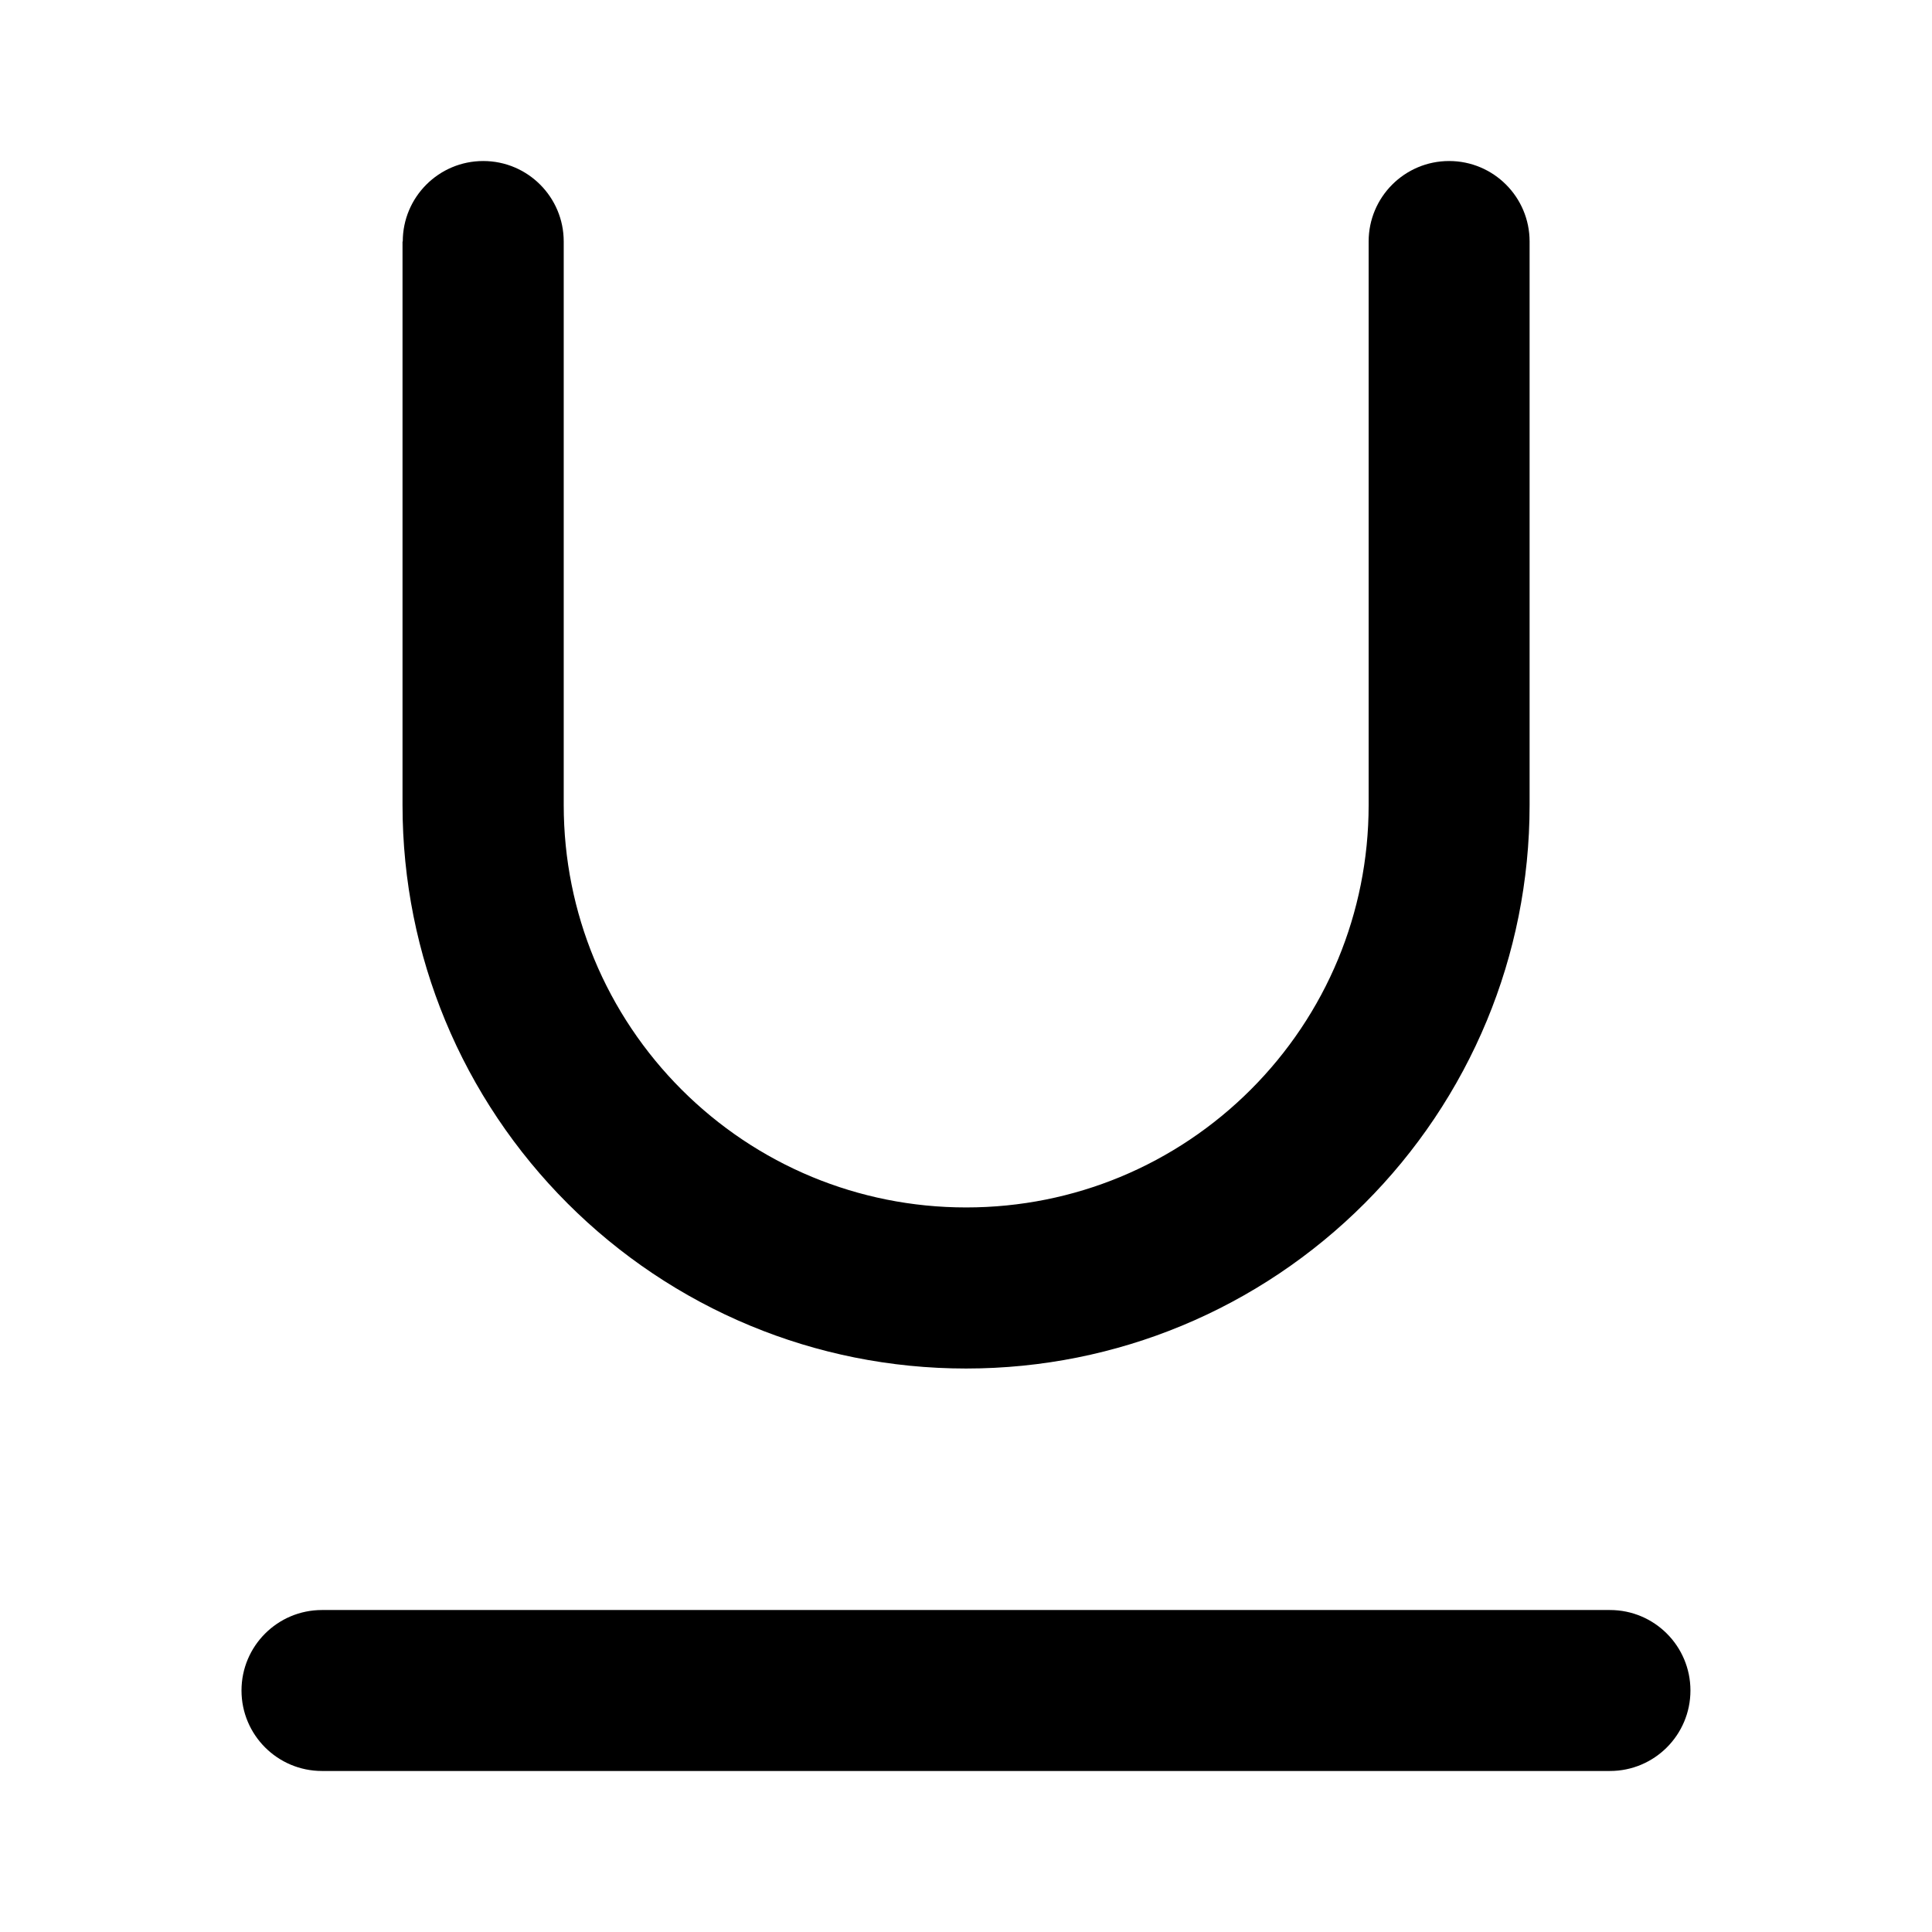 <!-- Generated by IcoMoon.io -->
<svg version="1.1" xmlns="http://www.w3.org/2000/svg" width="32" height="32" viewBox="0 0 32 32">
<title>underline</title>
<path d="M6.667 4v9.333c0 1.261 0.251 2.468 0.707 3.569 0.473 1.143 1.167 2.171 2.027 3.031s1.887 1.553 3.031 2.027c1.101 0.456 2.308 0.707 3.569 0.707s2.468-0.251 3.569-0.707c1.143-0.473 2.171-1.167 3.031-2.027s1.553-1.887 2.027-3.031c0.456-1.101 0.707-2.308 0.707-3.569v-9.333c0-0.736-0.597-1.333-1.333-1.333s-1.333 0.597-1.333 1.333v9.333c0 0.905-0.18 1.765-0.504 2.549-0.337 0.815-0.832 1.549-1.448 2.165s-1.351 1.111-2.165 1.448c-0.784 0.324-1.644 0.504-2.549 0.504s-1.765-0.18-2.549-0.504c-0.815-0.337-1.549-0.832-2.165-1.448s-1.111-1.351-1.448-2.165c-0.324-0.784-0.504-1.644-0.504-2.549v-9.333c0-0.736-0.597-1.333-1.333-1.333s-1.333 0.597-1.333 1.333zM5.333 29.333h21.333c0.736 0 1.333-0.597 1.333-1.333s-0.597-1.333-1.333-1.333h-21.333c-0.736 0-1.333 0.597-1.333 1.333s0.597 1.333 1.333 1.333z"></path>
</svg>

